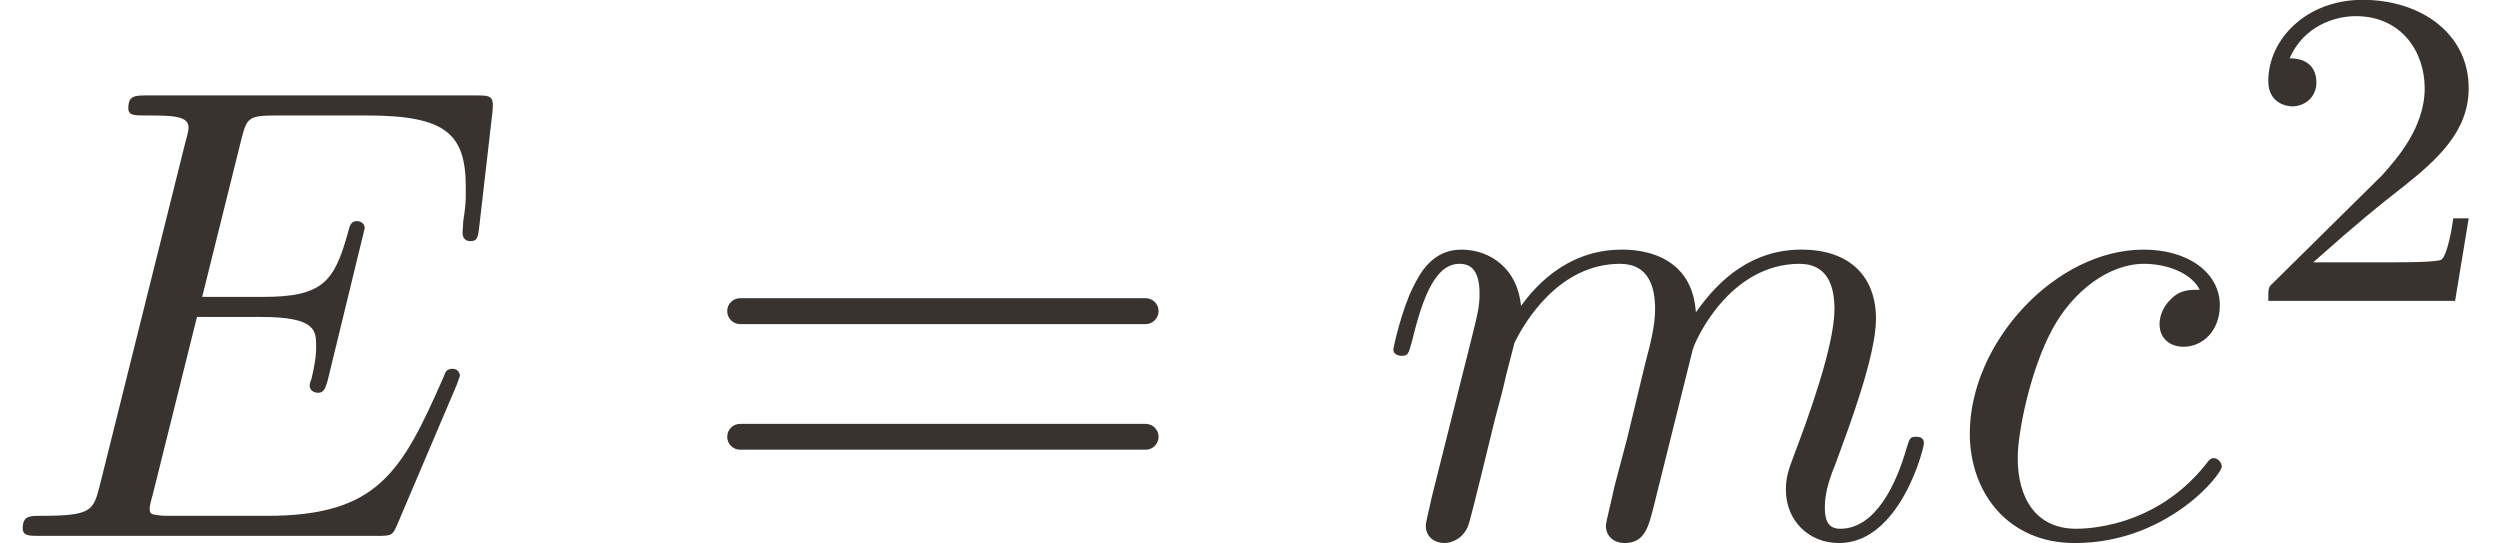 <?xml version='1.0' encoding='UTF-8'?>
<!-- This file was generated by dvisvgm 3.4.3 -->
<svg version='1.1' xmlns='http://www.w3.org/2000/svg' xmlns:xlink='http://www.w3.org/1999/xlink' width='79.382pt' height='17.251pt' viewBox='442.838 43.457 79.382 17.251'>
<defs>
<use id='g1-30' xlink:href='#g0-30' transform='scale(1.429)'/>
<use id='g1-1274' xlink:href='#g0-1274' transform='scale(1.429)'/>
<use id='g1-1298' xlink:href='#g0-1298' transform='scale(1.429)'/>
<use id='g1-1308' xlink:href='#g0-1308' transform='scale(1.429)'/>
<path id='g0-30' d='M5.035-2.42C5.035-2.497 4.972-2.559 4.896-2.559H.53C.453-2.559 .391-2.497 .391-2.42S.453-2.28 .53-2.28H4.896C4.972-2.28 5.035-2.343 5.035-2.42ZM5.035-1.067C5.035-1.144 4.972-1.206 4.896-1.206H.53C.453-1.206 .391-1.144 .391-1.067S.453-.928 .53-.928H4.896C4.972-.928 5.035-.99 5.035-1.067Z'/>
<path id='g0-1013' d='M3.522-1.269H3.285C3.264-1.116 3.194-.704 3.103-.635C3.048-.593 2.511-.593 2.413-.593H1.13C1.862-1.241 2.106-1.437 2.525-1.764C3.041-2.176 3.522-2.608 3.522-3.271C3.522-4.115 2.783-4.631 1.89-4.631C1.025-4.631 .439-4.024 .439-3.382C.439-3.027 .739-2.992 .809-2.992C.976-2.992 1.179-3.11 1.179-3.361C1.179-3.487 1.13-3.731 .767-3.731C.983-4.226 1.458-4.38 1.785-4.38C2.483-4.38 2.845-3.836 2.845-3.271C2.845-2.664 2.413-2.183 2.19-1.932L.509-.272C.439-.209 .439-.195 .439 0H3.313L3.522-1.269Z'/>
<path id='g0-1274' d='M5.321-4.554C5.342-4.742 5.307-4.742 5.133-4.742H1.611C1.471-4.742 1.402-4.742 1.402-4.603C1.402-4.526 1.465-4.526 1.597-4.526C1.855-4.526 2.05-4.526 2.05-4.4C2.05-4.373 2.05-4.359 2.015-4.233L1.095-.544C1.025-.272 1.011-.216 .46-.216C.342-.216 .265-.216 .265-.084C.265 0 .328 0 .46 0H4.08C4.24 0 4.247-.007 4.296-.119L4.937-1.625C4.951-1.66 4.972-1.723 4.972-1.723S4.972-1.799 4.889-1.799C4.826-1.799 4.812-1.757 4.798-1.716C4.345-.683 4.087-.216 2.894-.216H1.876C1.778-.216 1.764-.216 1.723-.223C1.653-.23 1.632-.237 1.632-.293C1.632-.314 1.632-.328 1.667-.453L2.141-2.357H2.831C3.424-2.357 3.424-2.211 3.424-2.036C3.424-1.988 3.424-1.904 3.375-1.695C3.361-1.66 3.354-1.639 3.354-1.618C3.354-1.583 3.382-1.541 3.445-1.541C3.501-1.541 3.522-1.576 3.55-1.681L3.947-3.313C3.947-3.354 3.912-3.389 3.864-3.389C3.801-3.389 3.787-3.347 3.766-3.264C3.619-2.734 3.494-2.573 2.852-2.573H2.197L2.615-4.254C2.678-4.498 2.685-4.526 2.992-4.526H3.975C4.826-4.526 5.035-4.324 5.035-3.752C5.035-3.585 5.035-3.571 5.007-3.382C5.007-3.34 5-3.292 5-3.257S5.021-3.173 5.084-3.173C5.161-3.173 5.168-3.215 5.182-3.347L5.321-4.554Z'/>
<path id='g0-1298' d='M2.999-.746C2.999-.788 2.957-.837 2.915-.837C2.88-.837 2.866-.823 2.824-.767C2.273-.077 1.513-.077 1.43-.077C.99-.077 .802-.418 .802-.837C.802-1.123 .941-1.799 1.179-2.232C1.395-2.629 1.778-2.929 2.162-2.929C2.399-2.929 2.664-2.838 2.762-2.65C2.65-2.65 2.552-2.65 2.455-2.552C2.343-2.448 2.329-2.329 2.329-2.28C2.329-2.113 2.455-2.036 2.587-2.036C2.79-2.036 2.978-2.204 2.978-2.483C2.978-2.824 2.65-3.082 2.155-3.082C1.213-3.082 .286-2.085 .286-1.102C.286-.474 .69 .077 1.416 .077C2.413 .077 2.999-.663 2.999-.746Z'/>
<path id='g0-1308' d='M5.914-.997C5.914-1.067 5.851-1.067 5.83-1.067C5.76-1.067 5.76-1.046 5.726-.941C5.621-.572 5.398-.077 5.014-.077C4.896-.077 4.847-.146 4.847-.307C4.847-.481 4.91-.649 4.972-.802C5.105-1.165 5.398-1.939 5.398-2.336C5.398-2.79 5.119-3.082 4.596-3.082S3.717-2.776 3.459-2.406C3.452-2.497 3.431-2.734 3.236-2.901C3.062-3.048 2.838-3.082 2.664-3.082C2.036-3.082 1.695-2.636 1.576-2.476C1.541-2.873 1.248-3.082 .934-3.082C.614-3.082 .481-2.81 .418-2.685C.293-2.441 .202-2.029 .202-2.008C.202-1.939 .286-1.939 .286-1.939C.356-1.939 .363-1.946 .404-2.099C.523-2.594 .663-2.929 .914-2.929C1.025-2.929 1.13-2.873 1.13-2.608C1.13-2.462 1.109-2.385 1.018-2.022L.614-.411C.593-.307 .551-.146 .551-.112C.551 .014 .649 .077 .753 .077C.837 .077 .962 .021 1.011-.119C1.018-.133 1.102-.46 1.144-.635L1.297-1.262C1.339-1.416 1.381-1.569 1.416-1.73L1.506-2.078C1.611-2.294 1.981-2.929 2.643-2.929C2.957-2.929 3.02-2.671 3.02-2.441C3.02-2.267 2.971-2.071 2.915-1.862L2.72-1.053C2.65-.795 2.643-.753 2.58-.523C2.552-.384 2.49-.146 2.49-.112C2.49 .014 2.587 .077 2.692 .077C2.908 .077 2.95-.098 3.006-.321L3.424-2.001C3.445-2.092 3.815-2.929 4.575-2.929C4.875-2.929 4.951-2.692 4.951-2.441C4.951-2.043 4.659-1.248 4.519-.879C4.456-.711 4.428-.635 4.428-.495C4.428-.167 4.672 .077 5 .077C5.656 .077 5.914-.941 5.914-.997Z'/>
</defs>
<g id='page1' transform='matrix(2.064 0 0 2.064 0 0)'>
<g fill='#393330'>
<use x='214.524' y='29.299' xlink:href='#g1-1274'/>
<use x='225.182' y='29.299' xlink:href='#g1-30'/>
<use x='235.7' y='29.299' xlink:href='#g1-1308'/>
<use x='244.448' y='29.299' xlink:href='#g1-1298'/>
<use x='249.01' y='25.683' xlink:href='#g0-1013'/>
</g>
</g>
</svg>